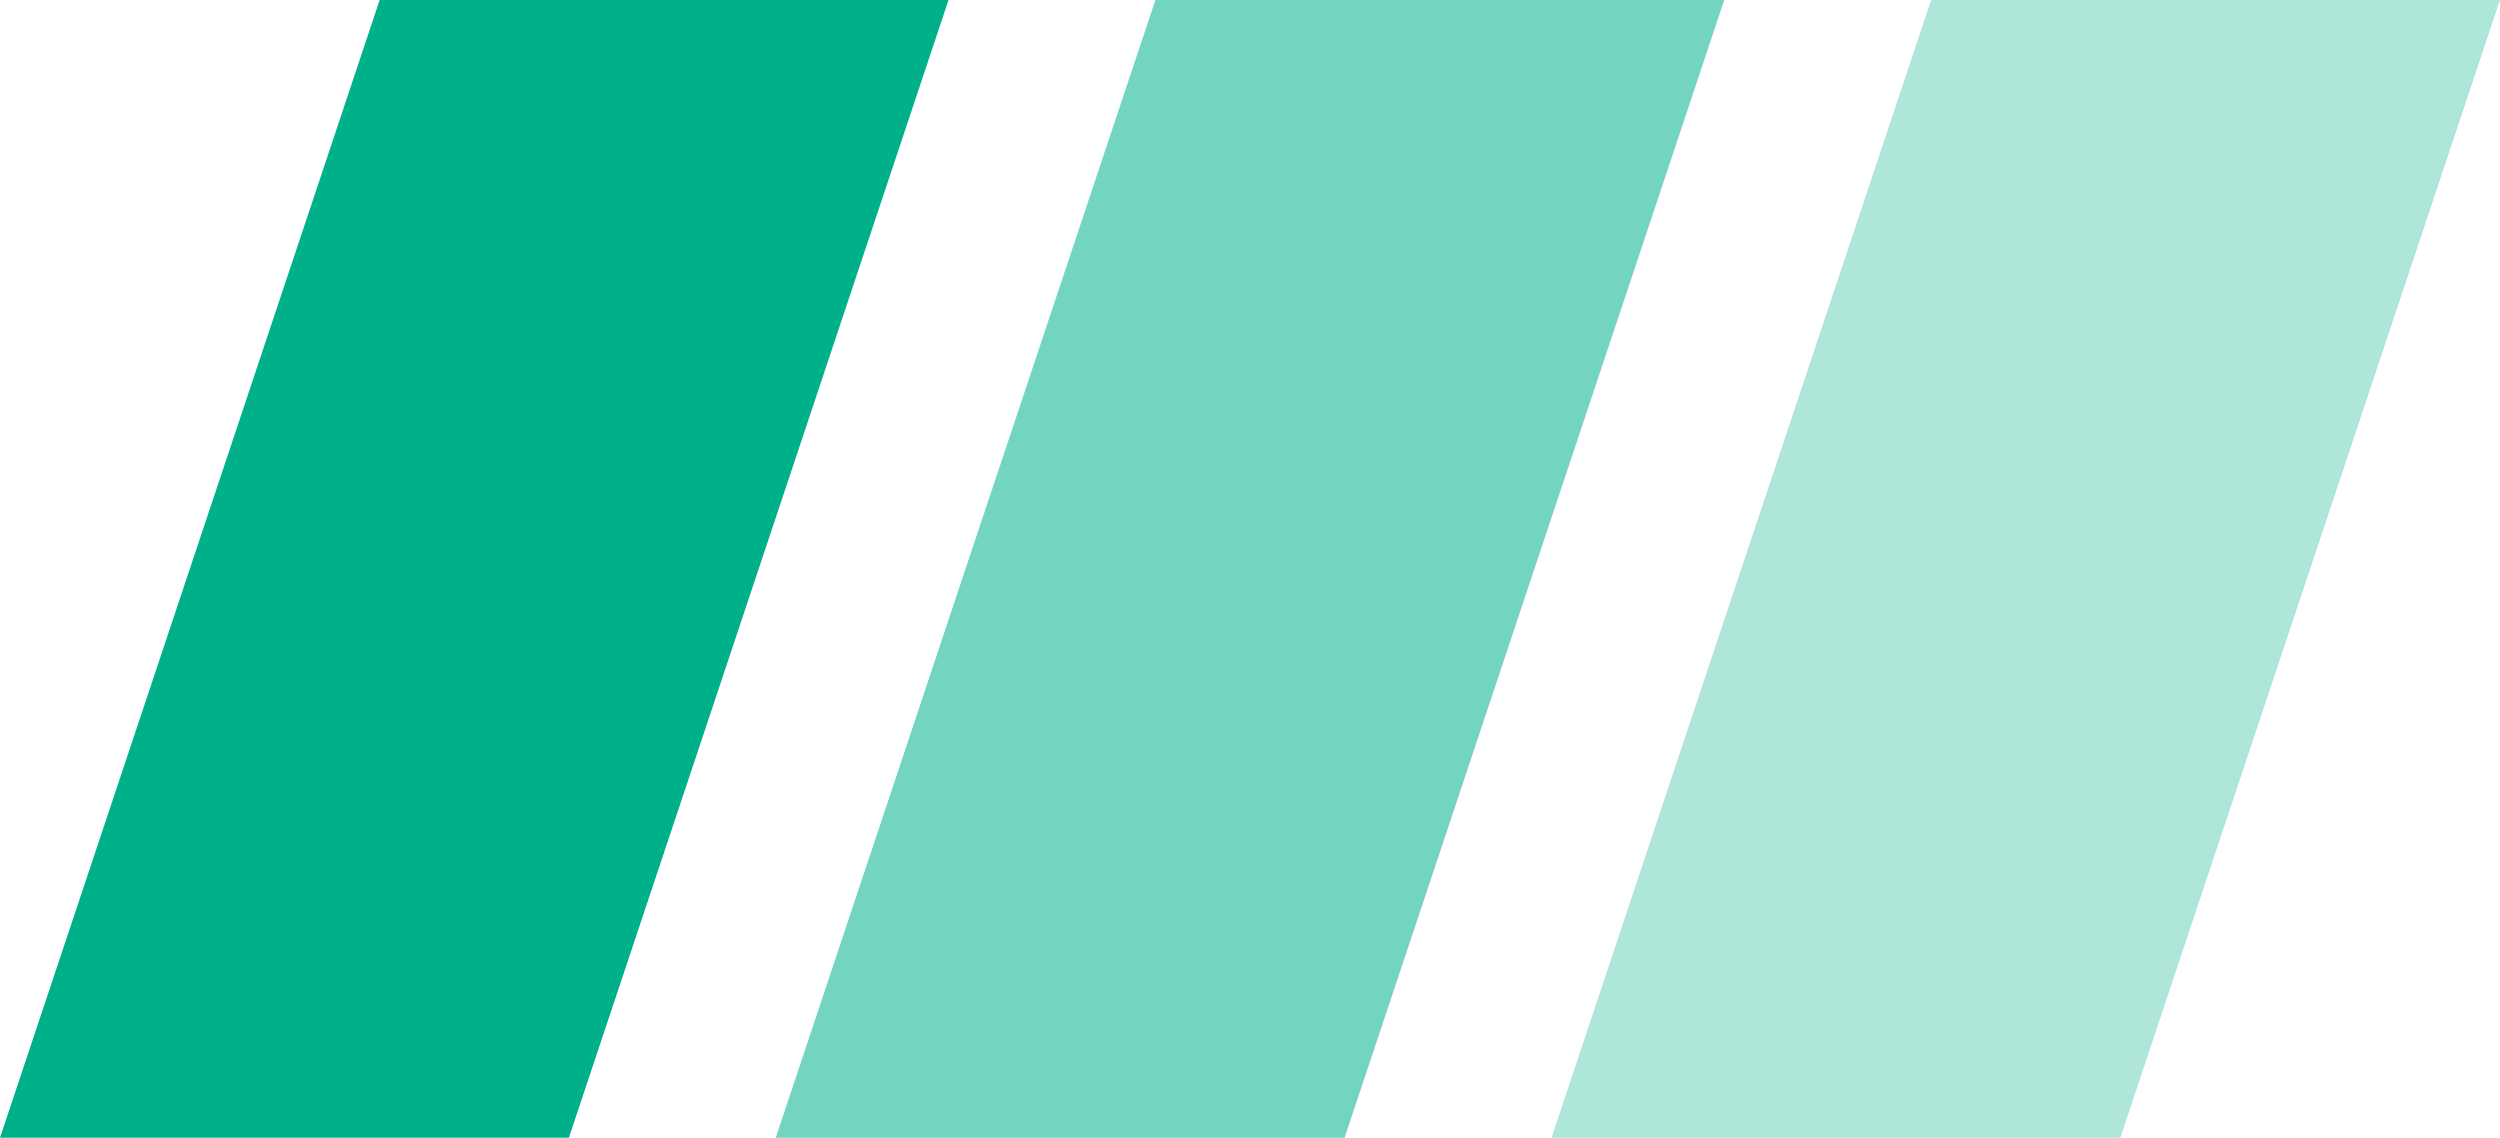 <?xml version="1.0" encoding="UTF-8" standalone="no"?>
<svg
   xmlns:dc="http://purl.org/dc/elements/1.1/"
   xmlns:cc="http://creativecommons.org/ns#"
   xmlns:rdf="http://www.w3.org/1999/02/22-rdf-syntax-ns#"
   xmlns:svg="http://www.w3.org/2000/svg"
   xmlns="http://www.w3.org/2000/svg"
   xmlns:sodipodi="http://sodipodi.sourceforge.net/DTD/sodipodi-0.dtd"
   xmlns:inkscape="http://www.inkscape.org/namespaces/inkscape"
   svg:layoutType="beside-text"
   svg:specialFontId=""
   svg:id1="024"
   svg:id2="491"
   svg:companyName="Binary Overdose"
   svg:companyTagline=""
   version="1.1"
   width="163.101"
   height="74.227"
   id="svg4706"
   inkscape:version="0.91 r13725"
   sodipodi:docname="source.svg">
  <defs
     id="defs4730" />
  <sodipodi:namedview
     pagecolor="#ffffff"
     bordercolor="#666666"
     borderopacity="1"
     objecttolerance="10"
     gridtolerance="10"
     guidetolerance="10"
     inkscape:pageopacity="1"
     inkscape:pageshadow="2"
     inkscape:window-width="3775"
     inkscape:window-height="2136"
     id="namedview4728"
     showgrid="false"
     inkscape:zoom="2.1265957"
     inkscape:cx="-54.588638"
     inkscape:cy="-188.63465"
     inkscape:window-x="65"
     inkscape:window-y="24"
     inkscape:window-maximized="1"
     inkscape:current-layer="g4710"
     fit-margin-top="0"
     fit-margin-left="0"
     fit-margin-right="0"
     fit-margin-bottom="0" />
  <g
     stroke-miterlimit="10"
     font-weight="none"
     font-size="none"
     text-anchor="none"
     style="font-family:none;mix-blend-mode:normal;fill:#00b08b;fill-rule:nonzero;stroke:none;stroke-width:1;stroke-linecap:butt;stroke-linejoin:miter;stroke-miterlimit:10;stroke-dasharray:none;stroke-dashoffset:0"
     id="g4708"
     transform="translate(-80,-197.887)">
    <g
       id="g4710">
      <g
         id="g4720">
        <path
           d="m 104.769,197.887 37.113,0 -24.769,74.227 -37.113,0 z"
           id="path4722"
           inkscape:connector-curvature="0" />
        <path
           d="m 155.378,197.887 37.113,0 -24.769,74.227 -37.113,0 z"
           id="path4724"
           inkscape:connector-curvature="0"
           style="opacity:0.55" />
        <path
           d="m 205.987,197.887 37.113,0 -24.769,74.227 -37.113,0 z"
           id="path4726"
           inkscape:connector-curvature="0"
           style="opacity:0.314" />
      </g>
    </g>
  </g>
</svg>
